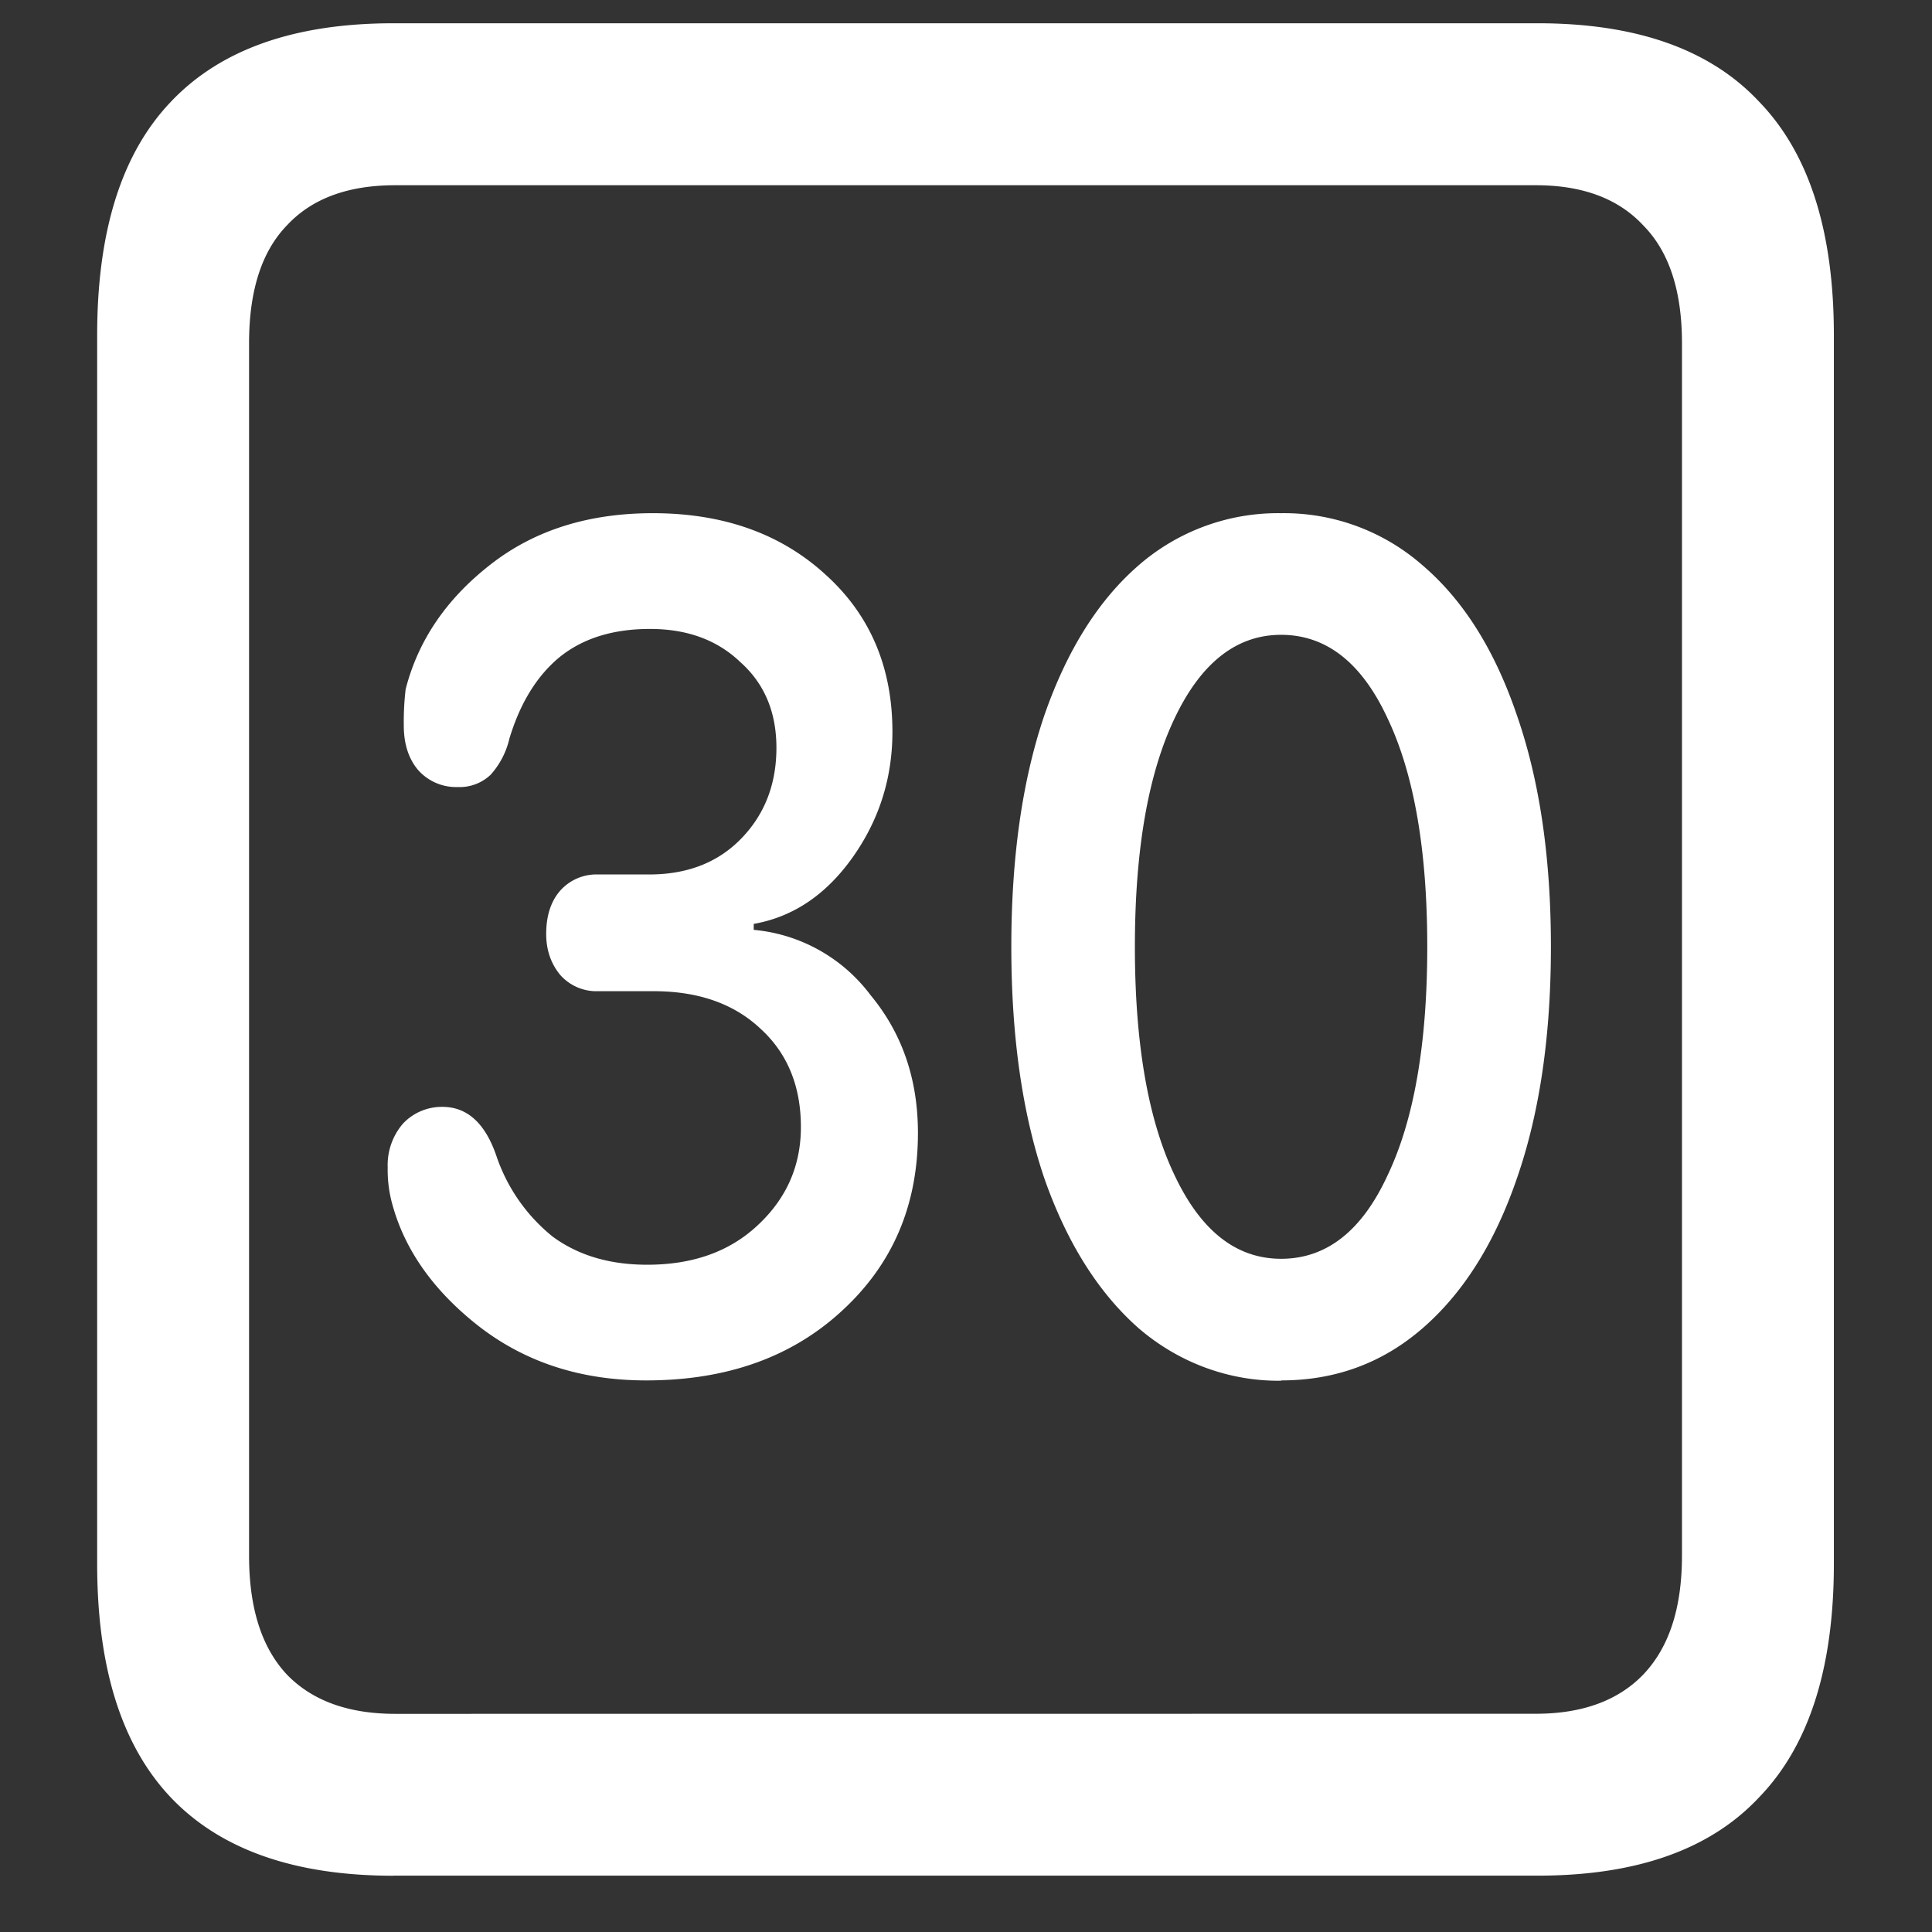 <svg xmlns="http://www.w3.org/2000/svg" width="24" height="24"><rect width="100%" height="100%" fill="#333333" stroke="none"/><path style="stroke:none;fill-rule:nonzero;fill:#fff;fill-opacity:1" d="M4.887 23.3h14.215c1.226 0 2.144-.323 2.753-.976.618-.64.926-1.605.926-2.898V4.164c0-1.293-.308-2.258-.926-2.898-.609-.653-1.527-.977-2.753-.977H4.887c-1.227 0-2.149.324-2.766.977-.61.64-.914 1.605-.914 2.898v15.262c0 1.293.305 2.258.914 2.902.617.649 1.54.973 2.766.973Zm.023-2.01c-.586 0-1.035-.165-1.348-.49-.312-.335-.468-.823-.468-1.476V4.262c0-.649.156-1.137.469-1.461.312-.336.761-.5 1.347-.5h14.168c.578 0 1.024.164 1.336.5.32.324.48.812.48 1.46v15.063c0 .653-.16 1.14-.48 1.477-.312.324-.758.488-1.336.488Zm3.117-4.142c.993 0 1.801-.285 2.426-.859.633-.578.95-1.312.95-2.215 0-.668-.196-1.238-.587-1.71a2.043 2.043 0 0 0-1.453-.813v-.074c.485-.086.89-.356 1.219-.813.336-.469.504-.992.504-1.574 0-.8-.277-1.453-.832-1.953-.555-.508-1.27-.762-2.145-.762-.796 0-1.468.21-2.015.637-.547.426-.899.941-1.055 1.55a3.5 3.5 0 0 0-.023.45c0 .226.058.41.175.55a.63.63 0 0 0 .493.215.56.56 0 0 0 .41-.152c.113-.125.195-.281.234-.45.133-.44.34-.777.621-1.01.29-.235.664-.352 1.125-.352.461 0 .836.136 1.125.414.297.265.446.62.446 1.062 0 .457-.149.836-.446 1.137-.289.293-.668.437-1.136.437H7.43a.602.602 0 0 0-.47.2c-.116.132-.175.312-.175.539 0 .199.059.37.176.511a.602.602 0 0 0 .469.2h.691c.555 0 .996.156 1.324.464.336.305.504.715.504 1.223 0 .484-.18.89-.539 1.223-.351.328-.808.488-1.37.488-.462 0-.852-.113-1.173-.348a2.184 2.184 0 0 1-.703-1.011c-.14-.403-.363-.602-.668-.602a.662.662 0 0 0-.492.21.79.79 0 0 0-.188.54c-.003.156.016.313.059.465.156.57.52 1.082 1.09 1.523.578.442 1.265.66 2.062.66Zm7.887 0c.672 0 1.258-.214 1.758-.648.508-.441.898-1.063 1.172-1.863.281-.809.422-1.766.422-2.875 0-1.11-.141-2.067-.422-2.875-.274-.809-.664-1.43-1.172-1.864a2.608 2.608 0 0 0-1.758-.648 2.637 2.637 0 0 0-1.77.648c-.5.434-.89 1.055-1.171 1.864-.274.808-.41 1.765-.41 2.875s.136 2.066.41 2.875c.28.8.672 1.422 1.172 1.863.5.43 1.128.66 1.77.652Zm0-1.511c-.555 0-.996-.344-1.324-1.04-.328-.687-.492-1.636-.492-2.835 0-1.2.164-2.145.492-2.836.328-.692.77-1.04 1.324-1.04.563 0 1.004.348 1.324 1.04.328.691.492 1.636.492 2.836 0 1.199-.164 2.148-.492 2.836-.32.695-.761 1.039-1.324 1.039Zm0 0"/></svg>